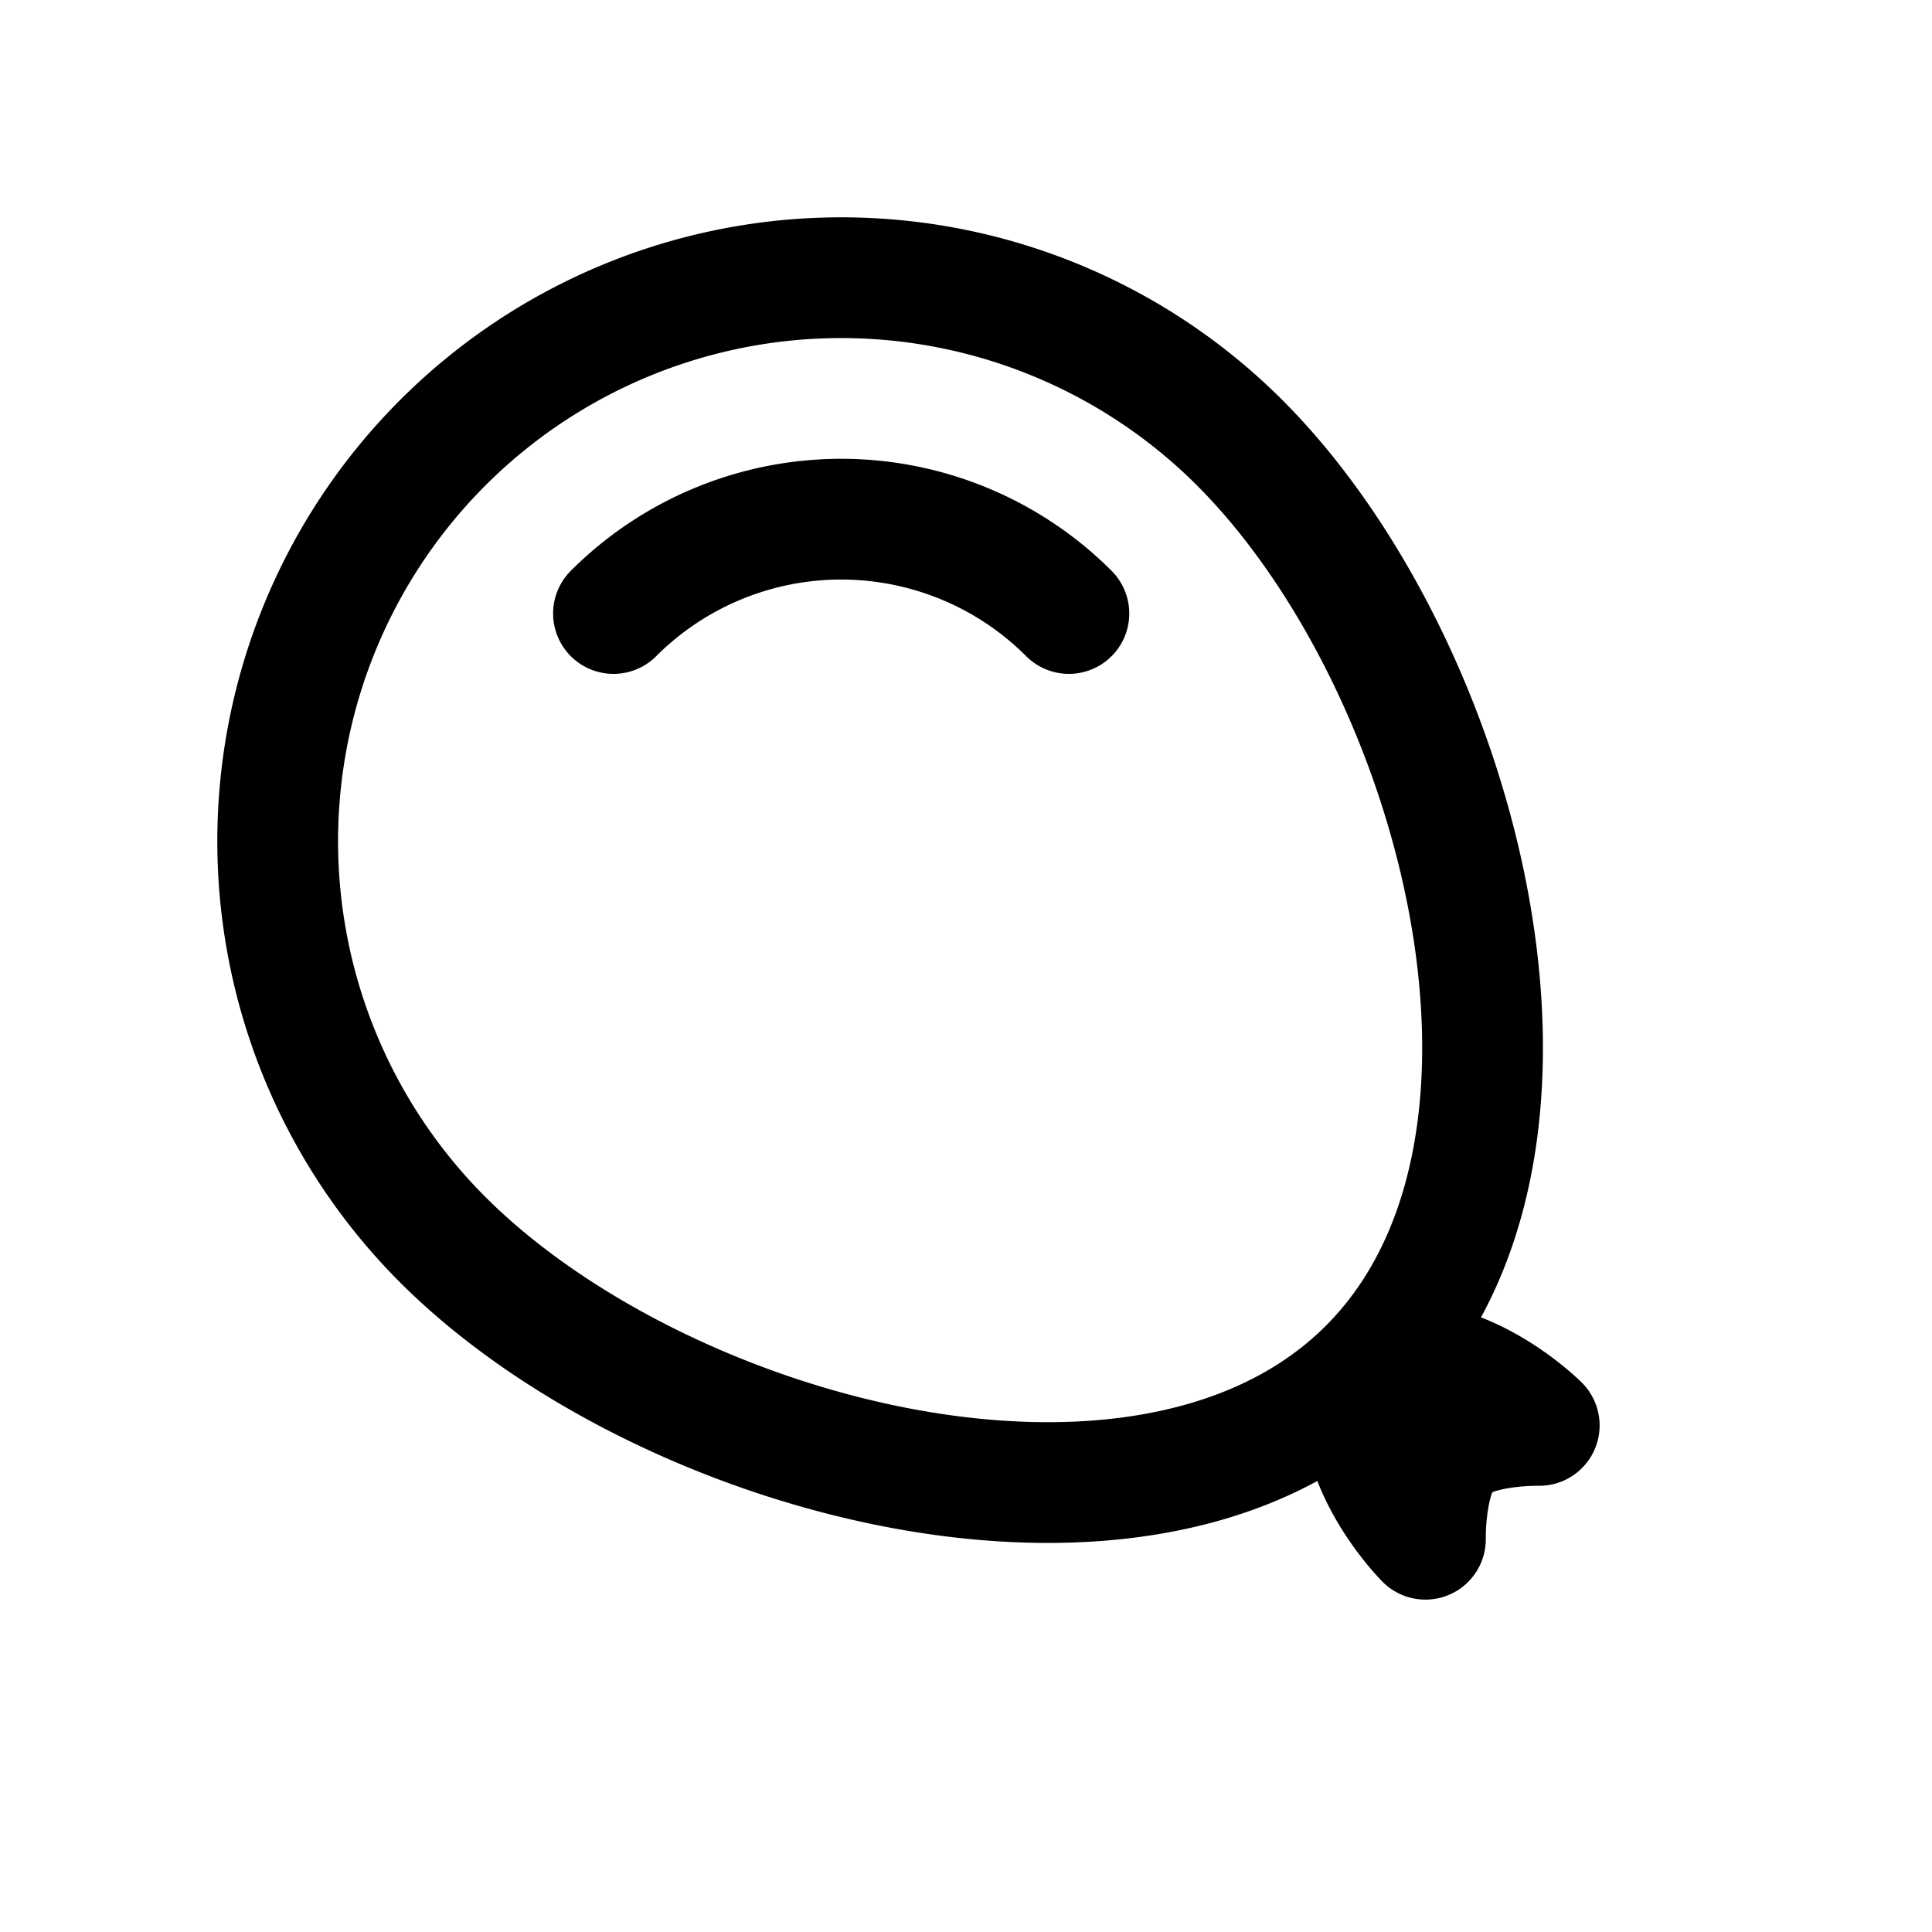 <svg id="baloon" xmlns="http://www.w3.org/2000/svg" fill="none" viewBox="0 0 24 24">
    <path stroke="currentColor" stroke-linecap="round" stroke-linejoin="round" stroke-width="1.5"
          d="M17 17c2.734-2.734 1.133-8.766-1.6-11.5a7 7 0 1 0-9.9 9.9c2.734 2.733 8.766 4.334 11.5 1.6m0 0c-.354 1.06.707 2.121.707 2.121S17.691 18.31 18 18s1.121-.293 1.121-.293S18.061 16.647 17 17M7.621 7.621a4 4 0 0 1 5.657 0"/>
</svg>